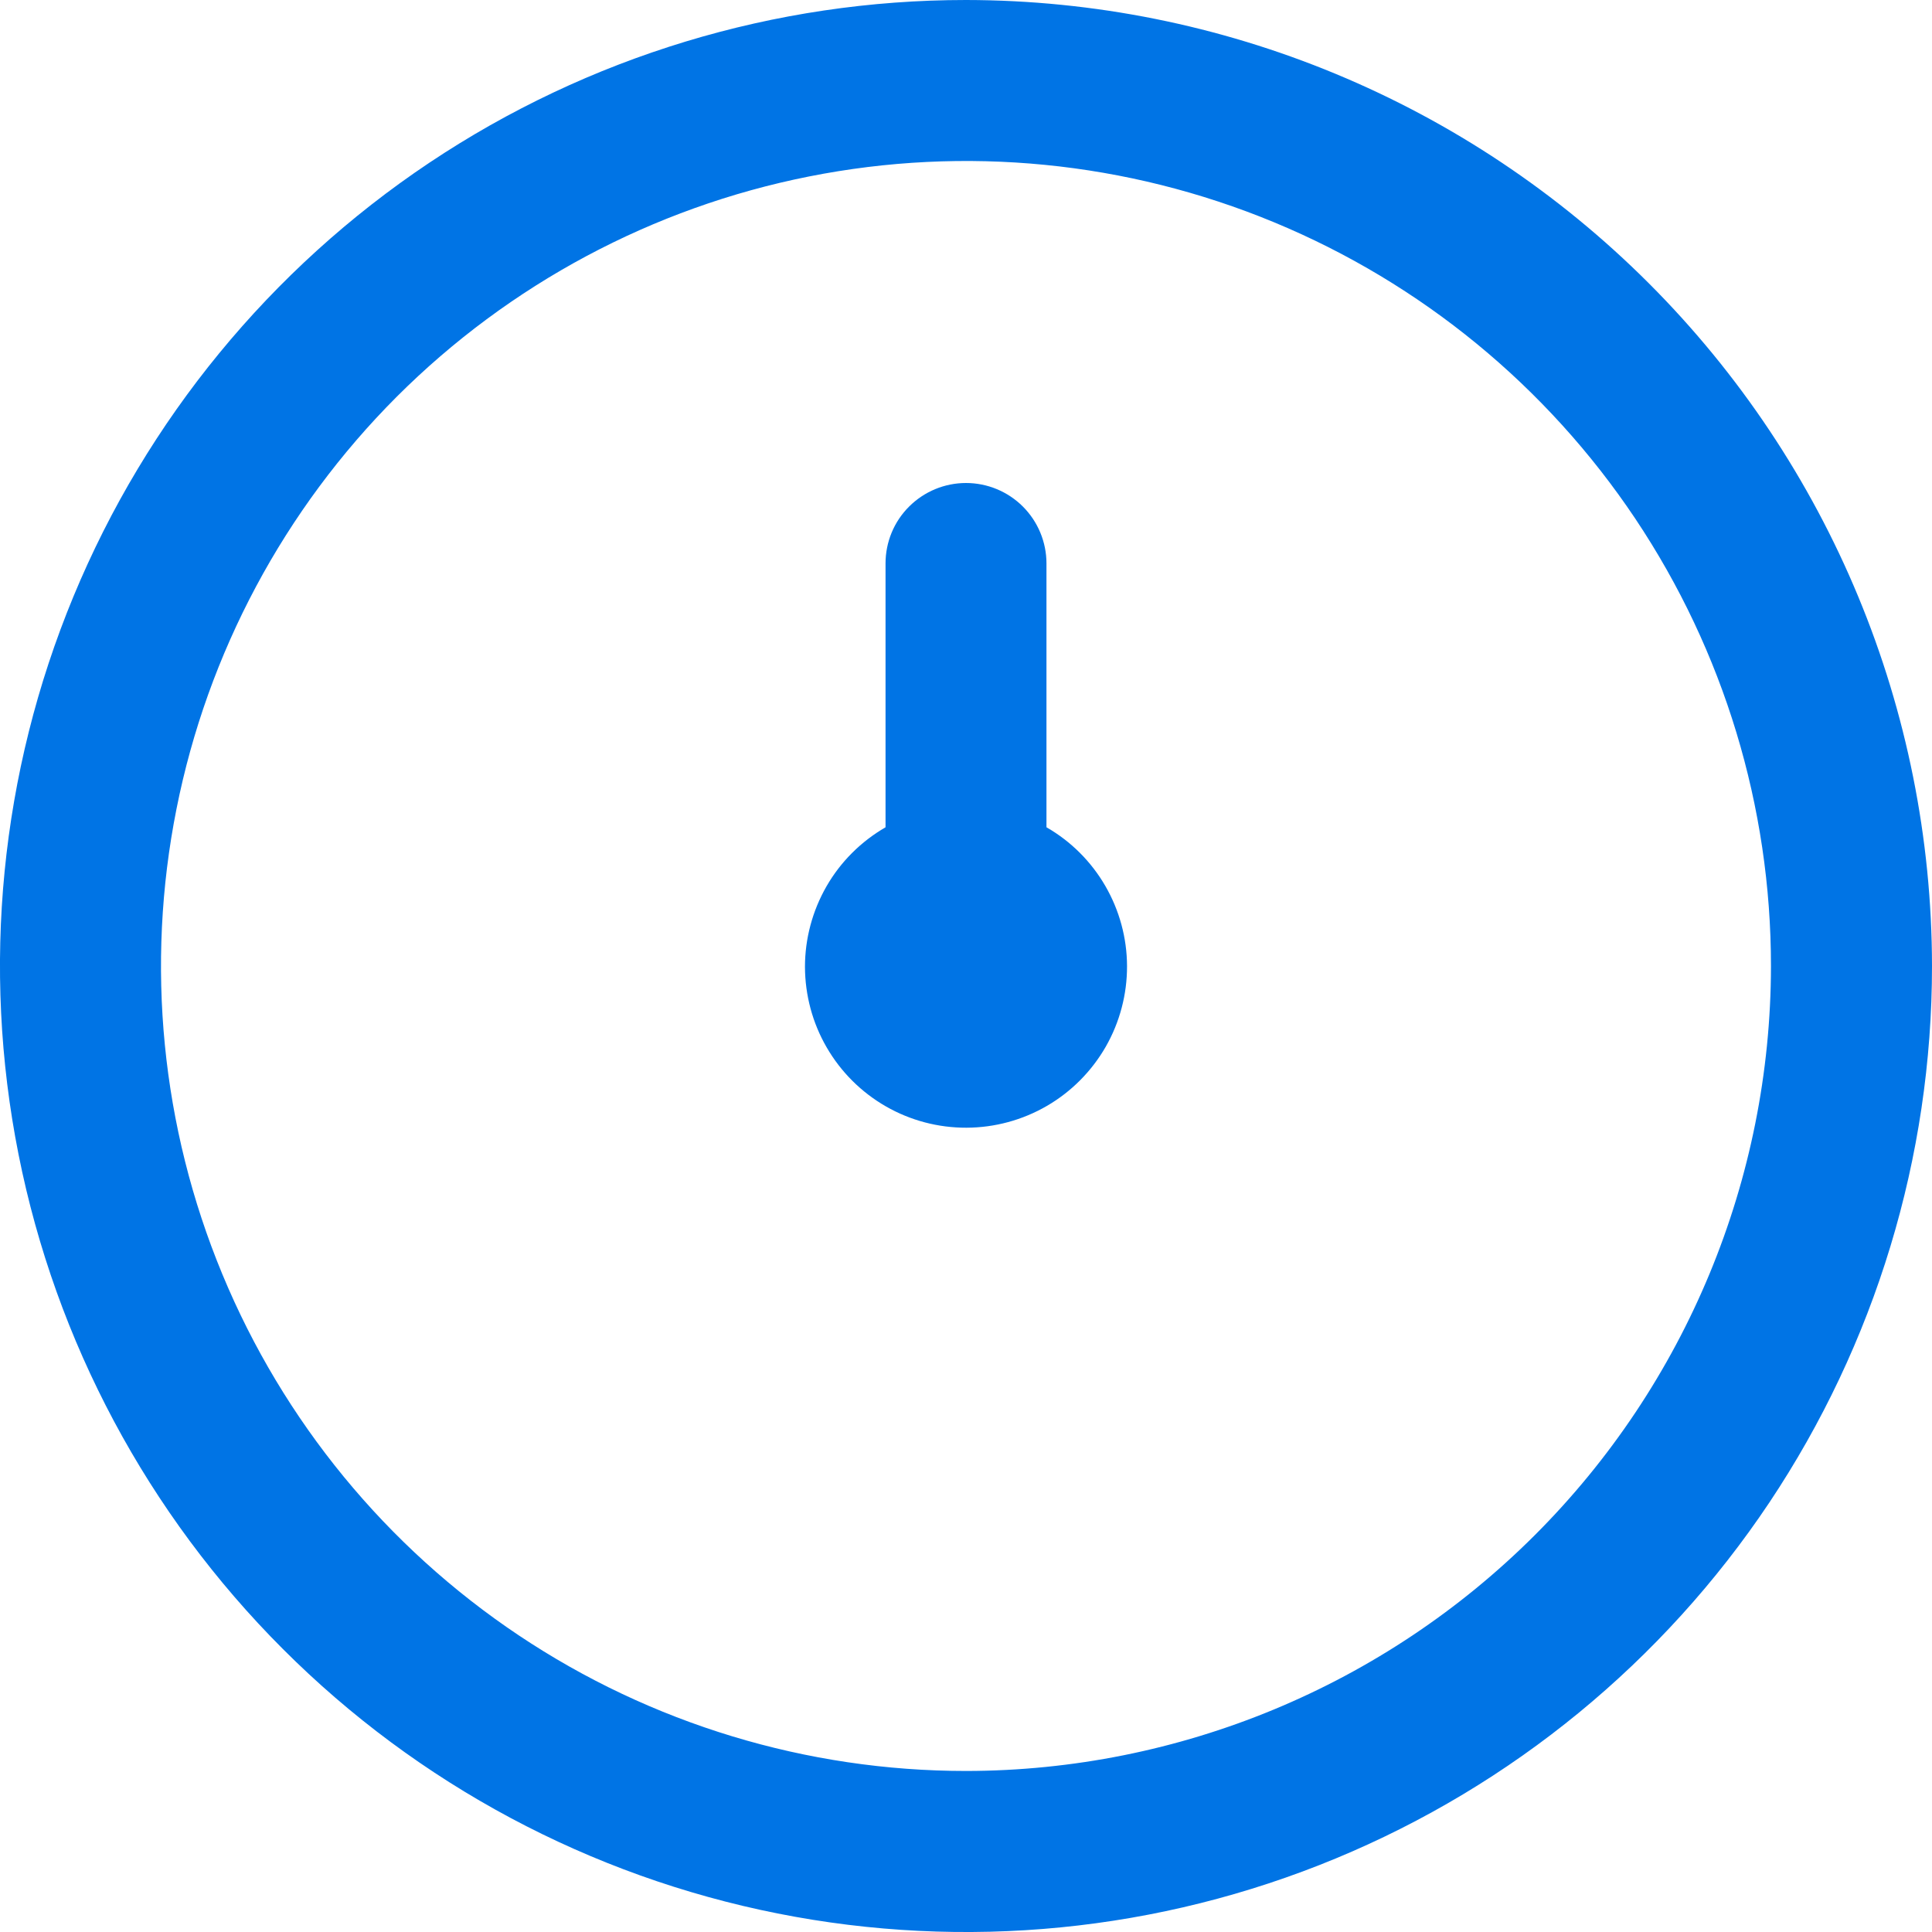 <svg width="20" height="20" viewBox="0 0 20 20" fill="none" xmlns="http://www.w3.org/2000/svg">
<g clip-path="url(#clip0_1711_9764)">
<path d="M10 0C8.022 0 6.089 0.586 4.444 1.685C2.8 2.784 1.518 4.346 0.761 6.173C0.004 8 -0.194 10.011 0.192 11.951C0.578 13.891 1.53 15.672 2.929 17.071C4.327 18.47 6.109 19.422 8.049 19.808C9.989 20.194 12 19.996 13.827 19.239C15.654 18.482 17.216 17.2 18.315 15.556C19.413 13.911 20 11.978 20 10C19.997 7.349 18.943 4.807 17.068 2.932C15.193 1.057 12.651 0.003 10 0V0ZM10 18.333C8.352 18.333 6.741 17.845 5.37 16.929C4 16.013 2.932 14.712 2.301 13.189C1.67 11.666 1.505 9.991 1.827 8.374C2.148 6.758 2.942 5.273 4.107 4.107C5.273 2.942 6.758 2.148 8.374 1.827C9.991 1.505 11.666 1.67 13.189 2.301C14.712 2.932 16.013 4 16.929 5.37C17.845 6.741 18.333 8.352 18.333 10C18.331 12.209 17.452 14.328 15.89 15.89C14.328 17.452 12.209 18.331 10 18.333ZM11.667 10C11.668 10.293 11.592 10.581 11.447 10.835C11.301 11.089 11.091 11.301 10.838 11.448C10.585 11.595 10.298 11.673 10.005 11.674C9.712 11.675 9.424 11.599 9.17 11.453C8.916 11.307 8.705 11.097 8.558 10.843C8.411 10.59 8.334 10.302 8.333 10.009C8.333 9.717 8.41 9.429 8.556 9.175C8.702 8.921 8.913 8.711 9.167 8.564V5.833C9.167 5.612 9.254 5.4 9.411 5.244C9.567 5.088 9.779 5 10 5C10.221 5 10.433 5.088 10.589 5.244C10.745 5.4 10.833 5.612 10.833 5.833V8.564C11.086 8.709 11.296 8.919 11.442 9.171C11.588 9.423 11.666 9.709 11.667 10Z" fill="#0074E5"/>
</g>
<defs>
<clipPath id="clip0_1711_9764">
<rect width="20" height="20" fill="white"/>
</clipPath>
</defs>
</svg>

